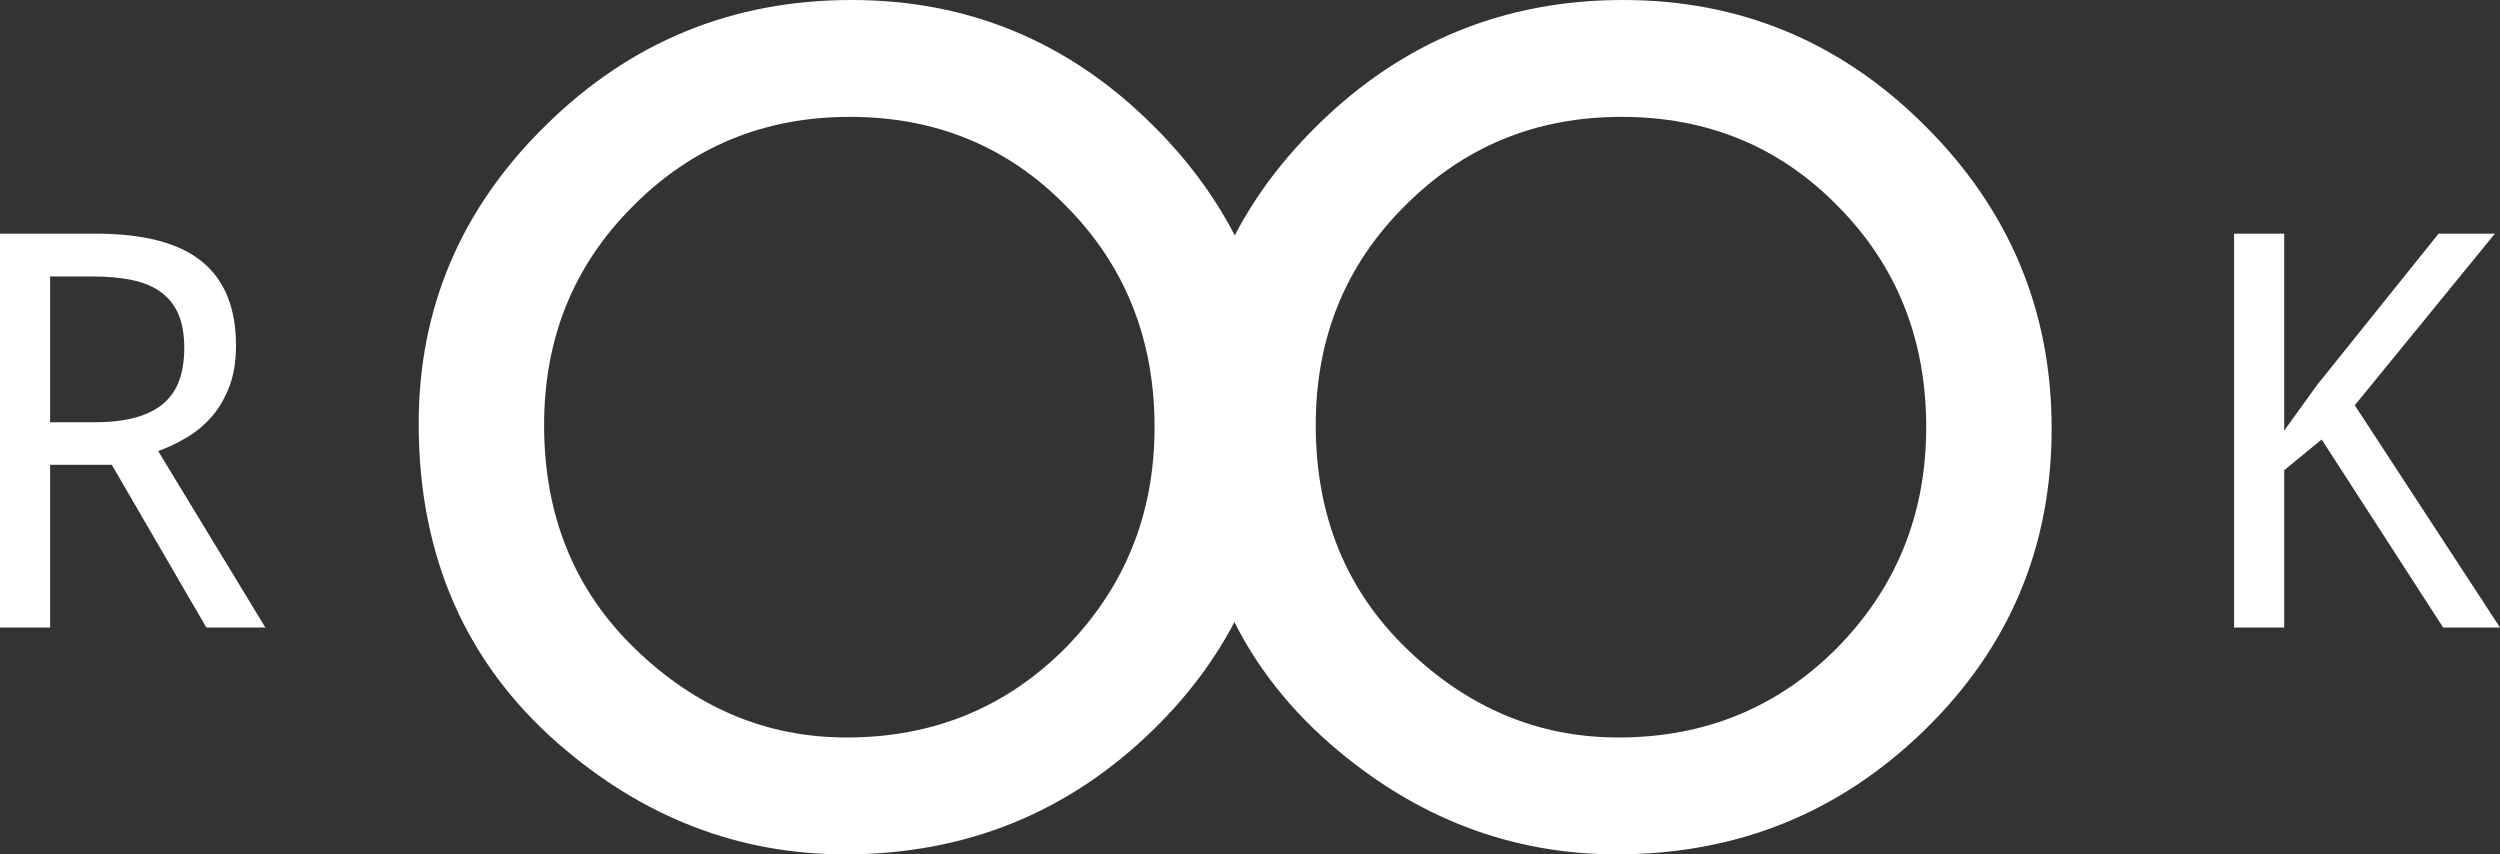 <?xml version="1.0" encoding="utf-8"?>
<!-- Generator: Adobe Illustrator 17.0.0, SVG Export Plug-In . SVG Version: 6.00 Build 0)  -->
<!DOCTYPE svg PUBLIC "-//W3C//DTD SVG 1.1//EN" "http://www.w3.org/Graphics/SVG/1.1/DTD/svg11.dtd">
<svg version="1.1" id="Layer_1" xmlns="http://www.w3.org/2000/svg" xmlns:xlink="http://www.w3.org/1999/xlink" x="0px" y="0px"
	 width="109.801px" height="37.523px" viewBox="0 0 109.801 37.523" enable-background="new 0 0 109.801 37.523"
	 xml:space="preserve">
<rect x="0" y="0" width="109.801" height="37.523" fill="#333333" stroke="none"/>
<g>
	<g>
		<path fill="#FFFFFF" d="M18.389,18.609c0-5.094,1.867-9.469,5.602-13.125C27.709,1.828,32.178,0,37.397,0
			c5.156,0,9.578,1.844,13.266,5.531c3.703,3.688,5.555,8.117,5.555,13.289c0,5.203-1.859,9.617-5.578,13.242
			c-3.734,3.641-8.242,5.461-13.523,5.461c-4.672,0-8.867-1.617-12.586-4.852C20.436,29.094,18.389,24.406,18.389,18.609z
			 M23.897,18.668c0,3.997,1.344,7.283,4.031,9.859c2.672,2.576,5.758,3.864,9.258,3.864c3.797,0,7-1.312,9.609-3.934
			c2.609-2.654,3.914-5.885,3.914-9.695c0-3.856-1.289-7.087-3.867-9.695c-2.562-2.623-5.734-3.934-9.516-3.934
			c-3.766,0-6.945,1.312-9.539,3.934C25.194,11.659,23.897,14.859,23.897,18.668z"/>
		<path fill="#FFFFFF" d="M52.28,18.609c0-5.094,1.867-9.469,5.602-13.125C61.6,1.828,66.069,0,71.288,0
			c5.156,0,9.578,1.844,13.266,5.531c3.703,3.688,5.555,8.117,5.555,13.289c0,5.203-1.859,9.617-5.578,13.242
			c-3.734,3.641-8.242,5.461-13.523,5.461c-4.672,0-8.867-1.617-12.586-4.852C54.327,29.094,52.28,24.406,52.28,18.609z
			 M57.788,18.668c0,3.997,1.344,7.283,4.031,9.859c2.672,2.576,5.758,3.864,9.258,3.864c3.797,0,7-1.312,9.609-3.934
			c2.609-2.654,3.914-5.885,3.914-9.695c0-3.856-1.289-7.087-3.867-9.695c-2.562-2.623-5.734-3.934-9.516-3.934
			c-3.766,0-6.945,1.312-9.539,3.934C59.084,11.659,57.788,14.859,57.788,18.668z"/>
	</g>
	<g>
		<path fill="#FFFFFF" d="M2.201,20.414v7.146H0V10.263h4.212c2.098,0,3.648,0.406,4.65,1.219s1.503,2.043,1.503,3.692
			c0,0.686-0.097,1.286-0.29,1.798s-0.45,0.952-0.769,1.319s-0.684,0.672-1.094,0.917c-0.41,0.245-0.832,0.446-1.266,0.603
			l4.709,7.75H9.063L4.91,20.414H2.201z M2.201,18.545h1.94c0.71,0,1.313-0.069,1.81-0.207c0.497-0.138,0.905-0.343,1.225-0.615
			c0.319-0.272,0.552-0.611,0.698-1.018c0.146-0.406,0.219-0.881,0.219-1.426c0-0.568-0.081-1.049-0.243-1.443
			c-0.162-0.394-0.406-0.718-0.734-0.97c-0.327-0.252-0.741-0.436-1.242-0.55s-1.094-0.172-1.781-0.172H2.201V18.545z"/>
	</g>
	<path fill="#FFFFFF" d="M109.801,27.561h-2.497l-5.336-8.259l-1.645,1.349v6.91h-2.201V10.263h2.201v8.649l1.432-1.988l5.348-6.661
		h2.473l-6.153,7.537L109.801,27.561z"/>
</g>
</svg>
